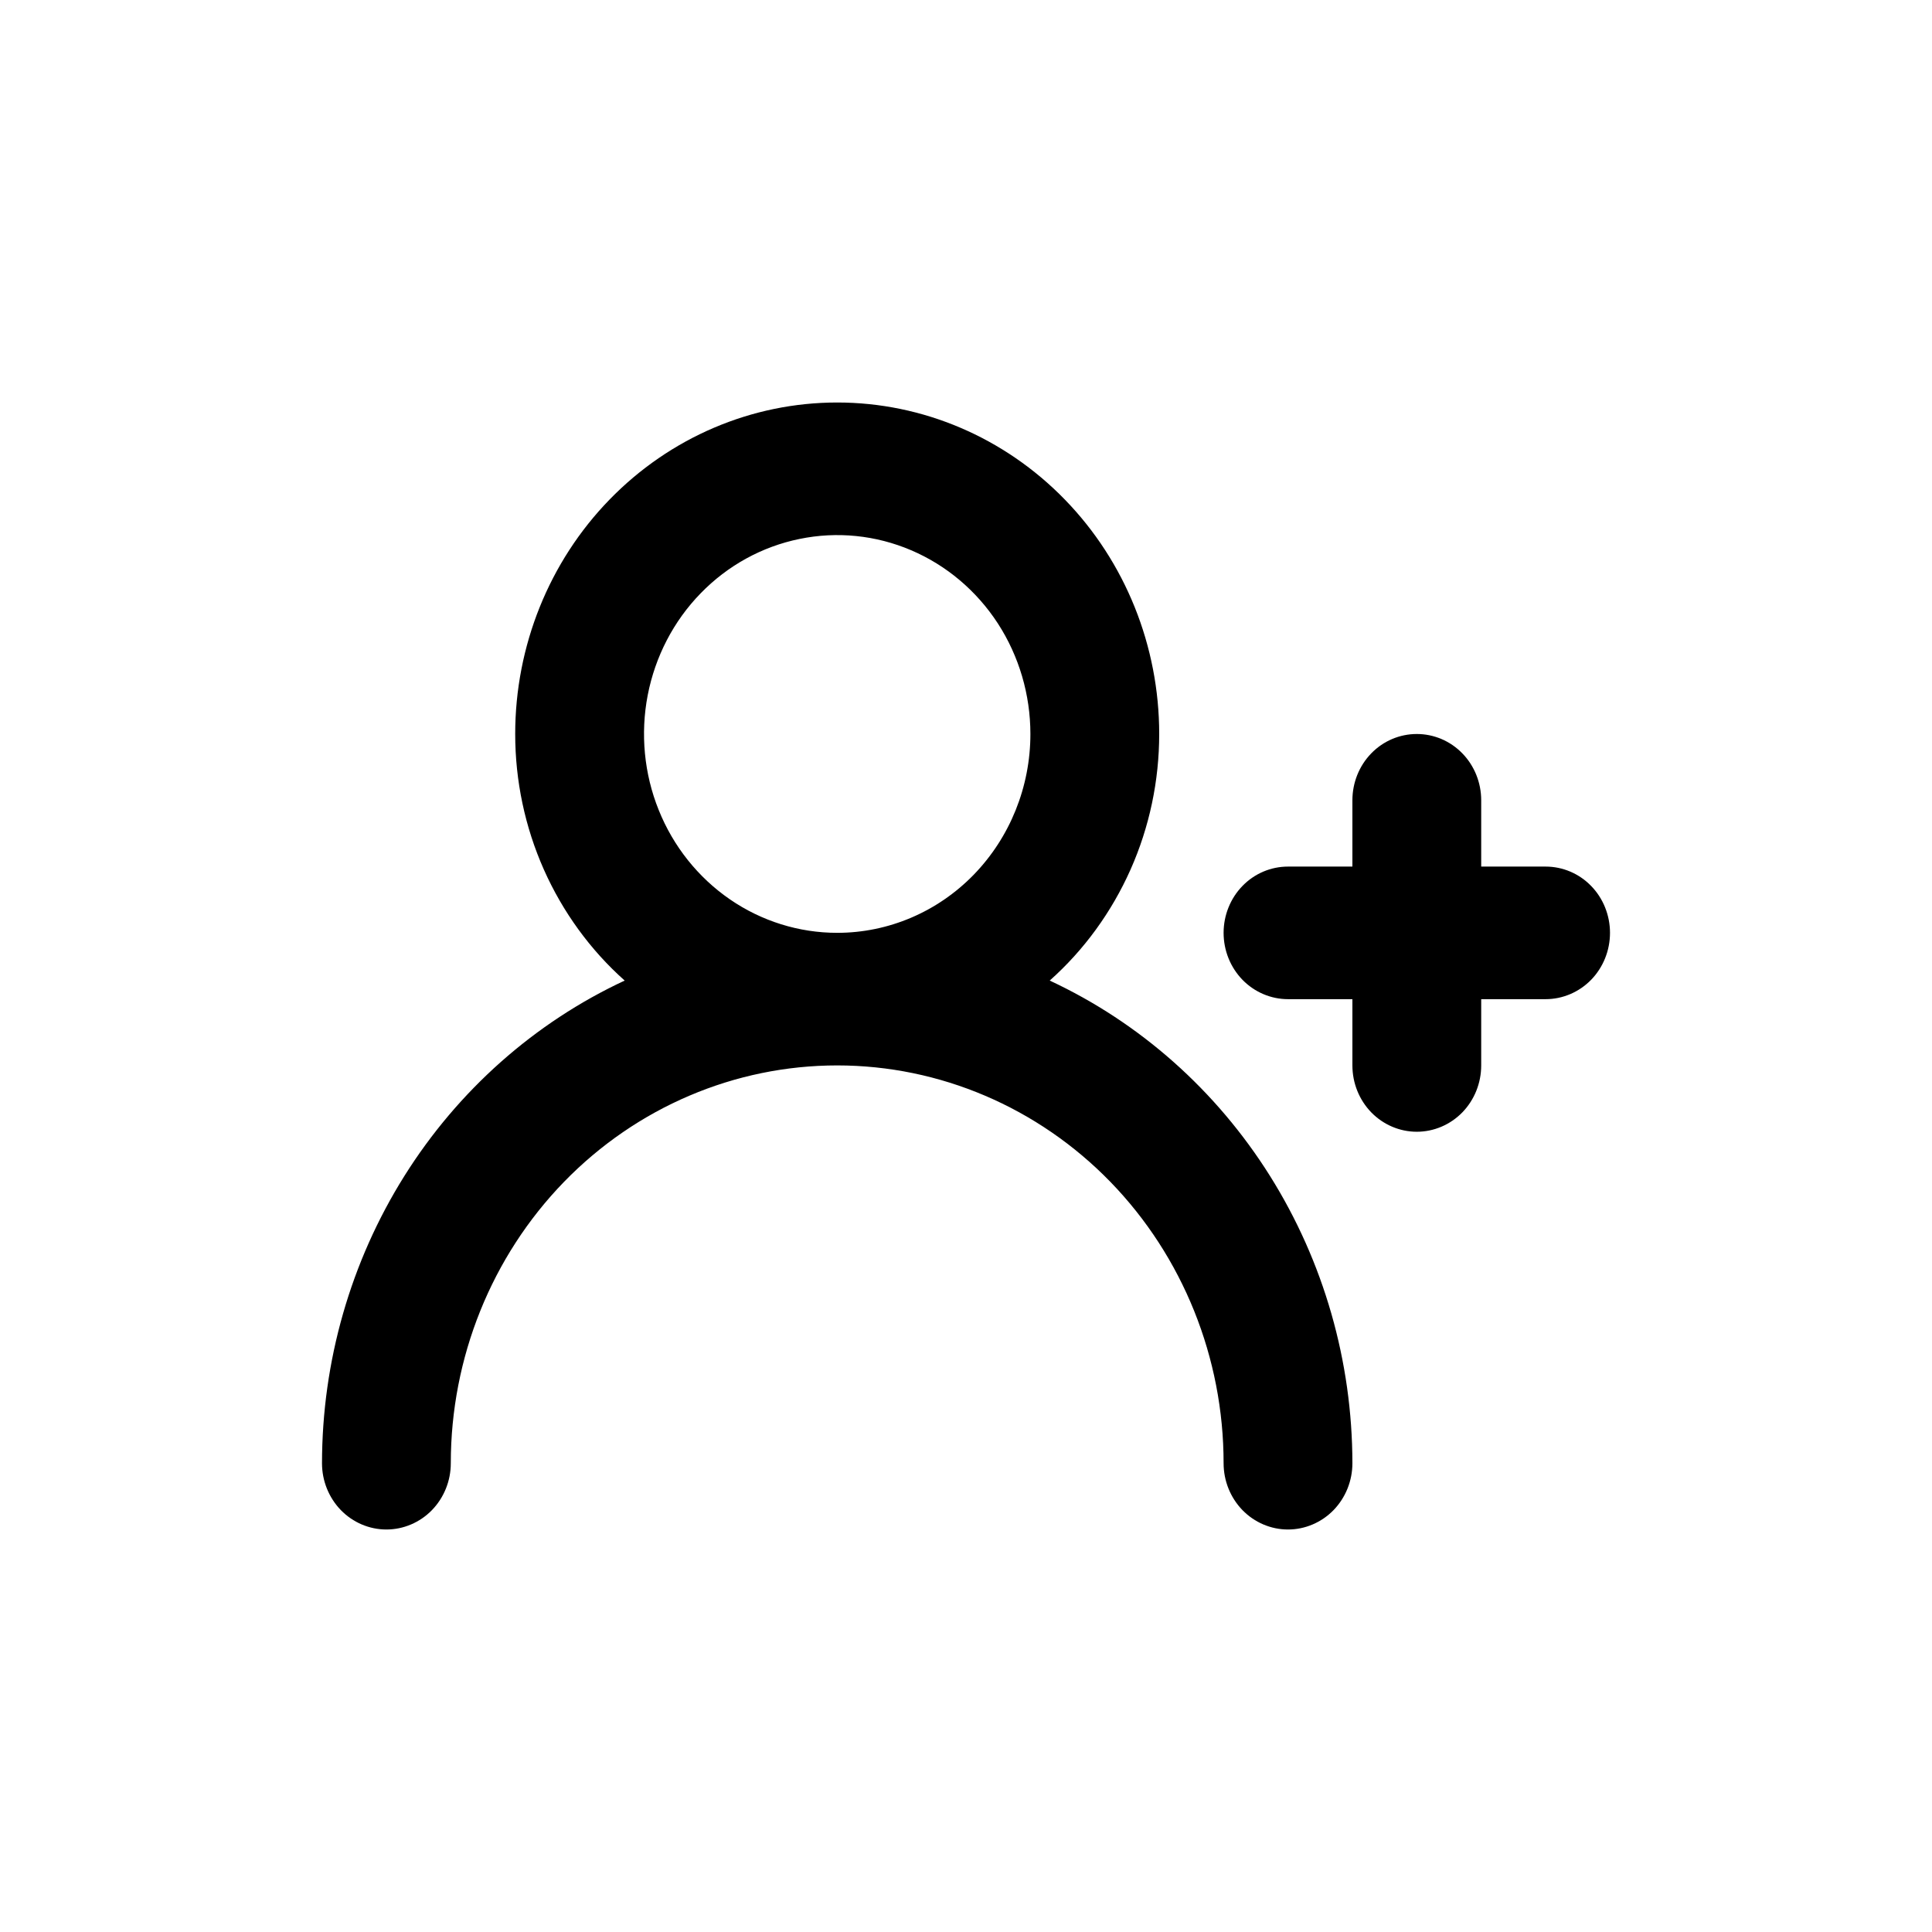 <svg width="24" height="24" viewBox="0 0 24 24" fill="none" xmlns="http://www.w3.org/2000/svg">
    <path d="M19.2 10.765H18.4V9.941C18.4 9.723 18.316 9.513 18.166 9.359C18.016 9.204 17.812 9.118 17.6 9.118C17.388 9.118 17.184 9.204 17.034 9.359C16.884 9.513 16.8 9.723 16.8 9.941V10.765H16C15.788 10.765 15.584 10.851 15.434 11.006C15.284 11.16 15.2 11.37 15.2 11.588C15.2 11.807 15.284 12.016 15.434 12.171C15.584 12.325 15.788 12.412 16 12.412H16.8V13.235C16.8 13.454 16.884 13.663 17.034 13.818C17.184 13.972 17.388 14.059 17.6 14.059C17.812 14.059 18.016 13.972 18.166 13.818C18.316 13.663 18.4 13.454 18.4 13.235V12.412H19.2C19.412 12.412 19.616 12.325 19.766 12.171C19.916 12.016 20 11.807 20 11.588C20 11.37 19.916 11.16 19.766 11.006C19.616 10.851 19.412 10.765 19.2 10.765ZM13.04 12.181C13.467 11.801 13.809 11.33 14.044 10.802C14.279 10.273 14.4 9.699 14.4 9.118C14.4 8.026 13.979 6.978 13.228 6.206C12.478 5.434 11.461 5 10.4 5C9.339 5 8.322 5.434 7.572 6.206C6.821 6.978 6.4 8.026 6.4 9.118C6.4 9.699 6.521 10.273 6.756 10.802C6.991 11.33 7.333 11.801 7.76 12.181C6.64 12.703 5.69 13.546 5.023 14.609C4.356 15.673 4.001 16.911 4 18.177C4 18.395 4.084 18.604 4.234 18.759C4.384 18.913 4.588 19 4.8 19C5.012 19 5.216 18.913 5.366 18.759C5.516 18.604 5.6 18.395 5.6 18.177C5.6 16.866 6.106 15.609 7.006 14.682C7.906 13.756 9.127 13.235 10.4 13.235C11.673 13.235 12.894 13.756 13.794 14.682C14.694 15.609 15.2 16.866 15.2 18.177C15.2 18.395 15.284 18.604 15.434 18.759C15.584 18.913 15.788 19 16 19C16.212 19 16.416 18.913 16.566 18.759C16.716 18.604 16.8 18.395 16.8 18.177C16.799 16.911 16.444 15.673 15.777 14.609C15.11 13.546 14.16 12.703 13.04 12.181ZM10.4 11.588C9.925 11.588 9.461 11.443 9.067 11.172C8.672 10.9 8.364 10.514 8.183 10.063C8.001 9.612 7.954 9.115 8.046 8.636C8.139 8.156 8.367 7.716 8.703 7.371C9.039 7.025 9.466 6.79 9.932 6.695C10.397 6.599 10.88 6.648 11.318 6.835C11.757 7.022 12.132 7.339 12.396 7.745C12.659 8.151 12.8 8.629 12.8 9.118C12.8 9.773 12.547 10.401 12.097 10.865C11.647 11.328 11.037 11.588 10.4 11.588Z"
          fill="currentColor"/>
</svg>
